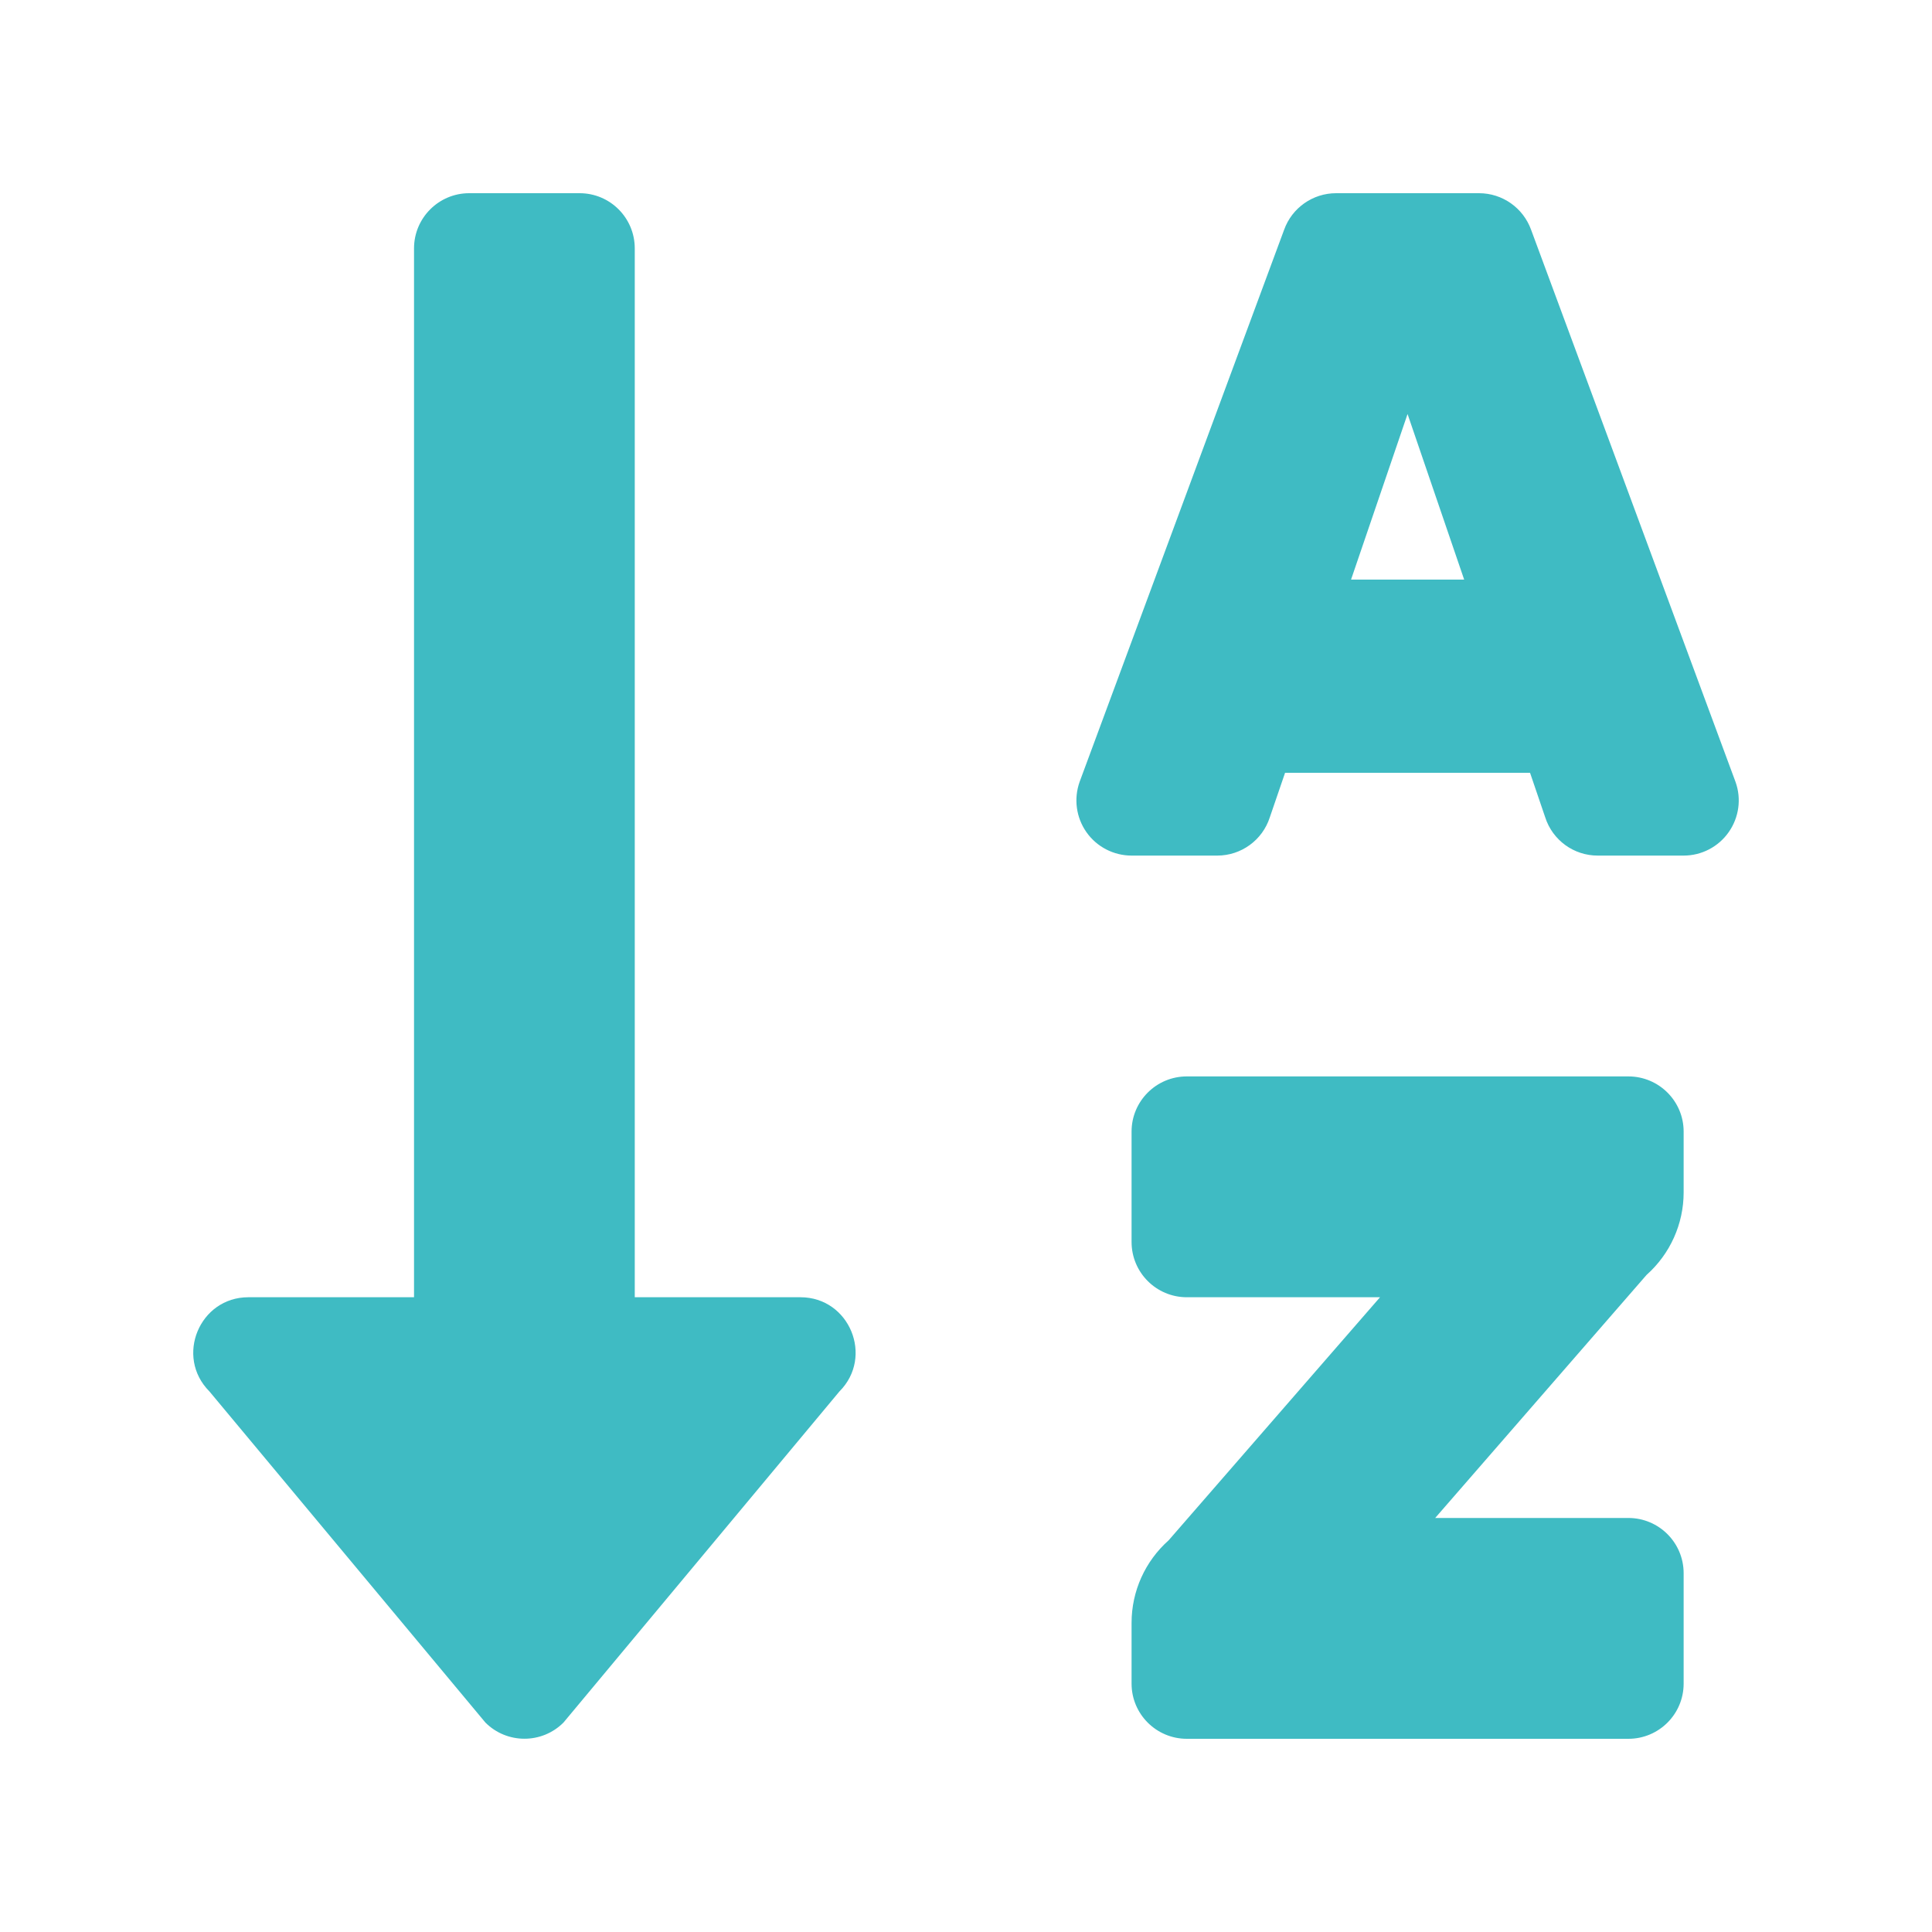 <?xml version="1.0" encoding="UTF-8"?>
<svg width="20px" height="20px" viewBox="0 0 20 20" version="1.1" xmlns="http://www.w3.org/2000/svg" xmlns:xlink="http://www.w3.org/1999/xlink">
    <title>icon/sort-alpha-down</title>
    <g id="icon/sort-alpha-down" stroke="none" stroke-width="1" fill="none" fill-rule="evenodd">
        <g id="sort-alpha-down" transform="translate(2, 2)" style="fill: #3FBBC3;" fill-rule="nonzero">
            <path d="M6.286,11.429 L4.571,11.429 L4.571,0.571 C4.571,0.256 4.316,0 4,0 L2.857,0 C2.542,0 2.286,0.256 2.286,0.571 L2.286,11.429 L0.571,11.429 C0.065,11.429 -0.191,12.044 0.168,12.404 L3.025,15.832 C3.248,16.055 3.61,16.055 3.833,15.832 L6.69,12.404 C7.048,12.045 6.794,11.429 6.286,11.429 Z M14.857,9.143 L10.286,9.143 C9.97,9.143 9.714,9.399 9.714,9.714 L9.714,10.857 C9.714,11.173 9.97,11.429 10.286,11.429 L12.286,11.429 L10.098,13.945 C9.854,14.162 9.714,14.472 9.714,14.799 L9.714,15.429 C9.714,15.744 9.97,16 10.286,16 L14.857,16 C15.173,16 15.429,15.744 15.429,15.429 L15.429,14.286 C15.429,13.97 15.173,13.714 14.857,13.714 L12.857,13.714 L15.045,11.198 C15.289,10.981 15.429,10.67 15.429,10.344 L15.429,9.714 C15.429,9.399 15.173,9.143 14.857,9.143 Z M15.966,6.094 L13.85,0.379 C13.768,0.152 13.553,0 13.311,0 L11.831,0 C11.59,0 11.374,0.152 11.293,0.379 L9.176,6.094 C9.114,6.269 9.14,6.463 9.247,6.615 C9.354,6.767 9.529,6.857 9.714,6.857 L10.601,6.857 C10.849,6.857 11.069,6.697 11.145,6.461 L11.303,6 L13.839,6 L13.996,6.461 C14.072,6.698 14.293,6.858 14.541,6.857 L15.429,6.857 C15.614,6.857 15.788,6.767 15.895,6.615 C16.002,6.463 16.029,6.269 15.966,6.094 L15.966,6.094 Z M11.986,4 L12.571,2.286 L13.157,4 L11.986,4 Z" id="Shape"></path>
        </g>
    </g>
</svg>